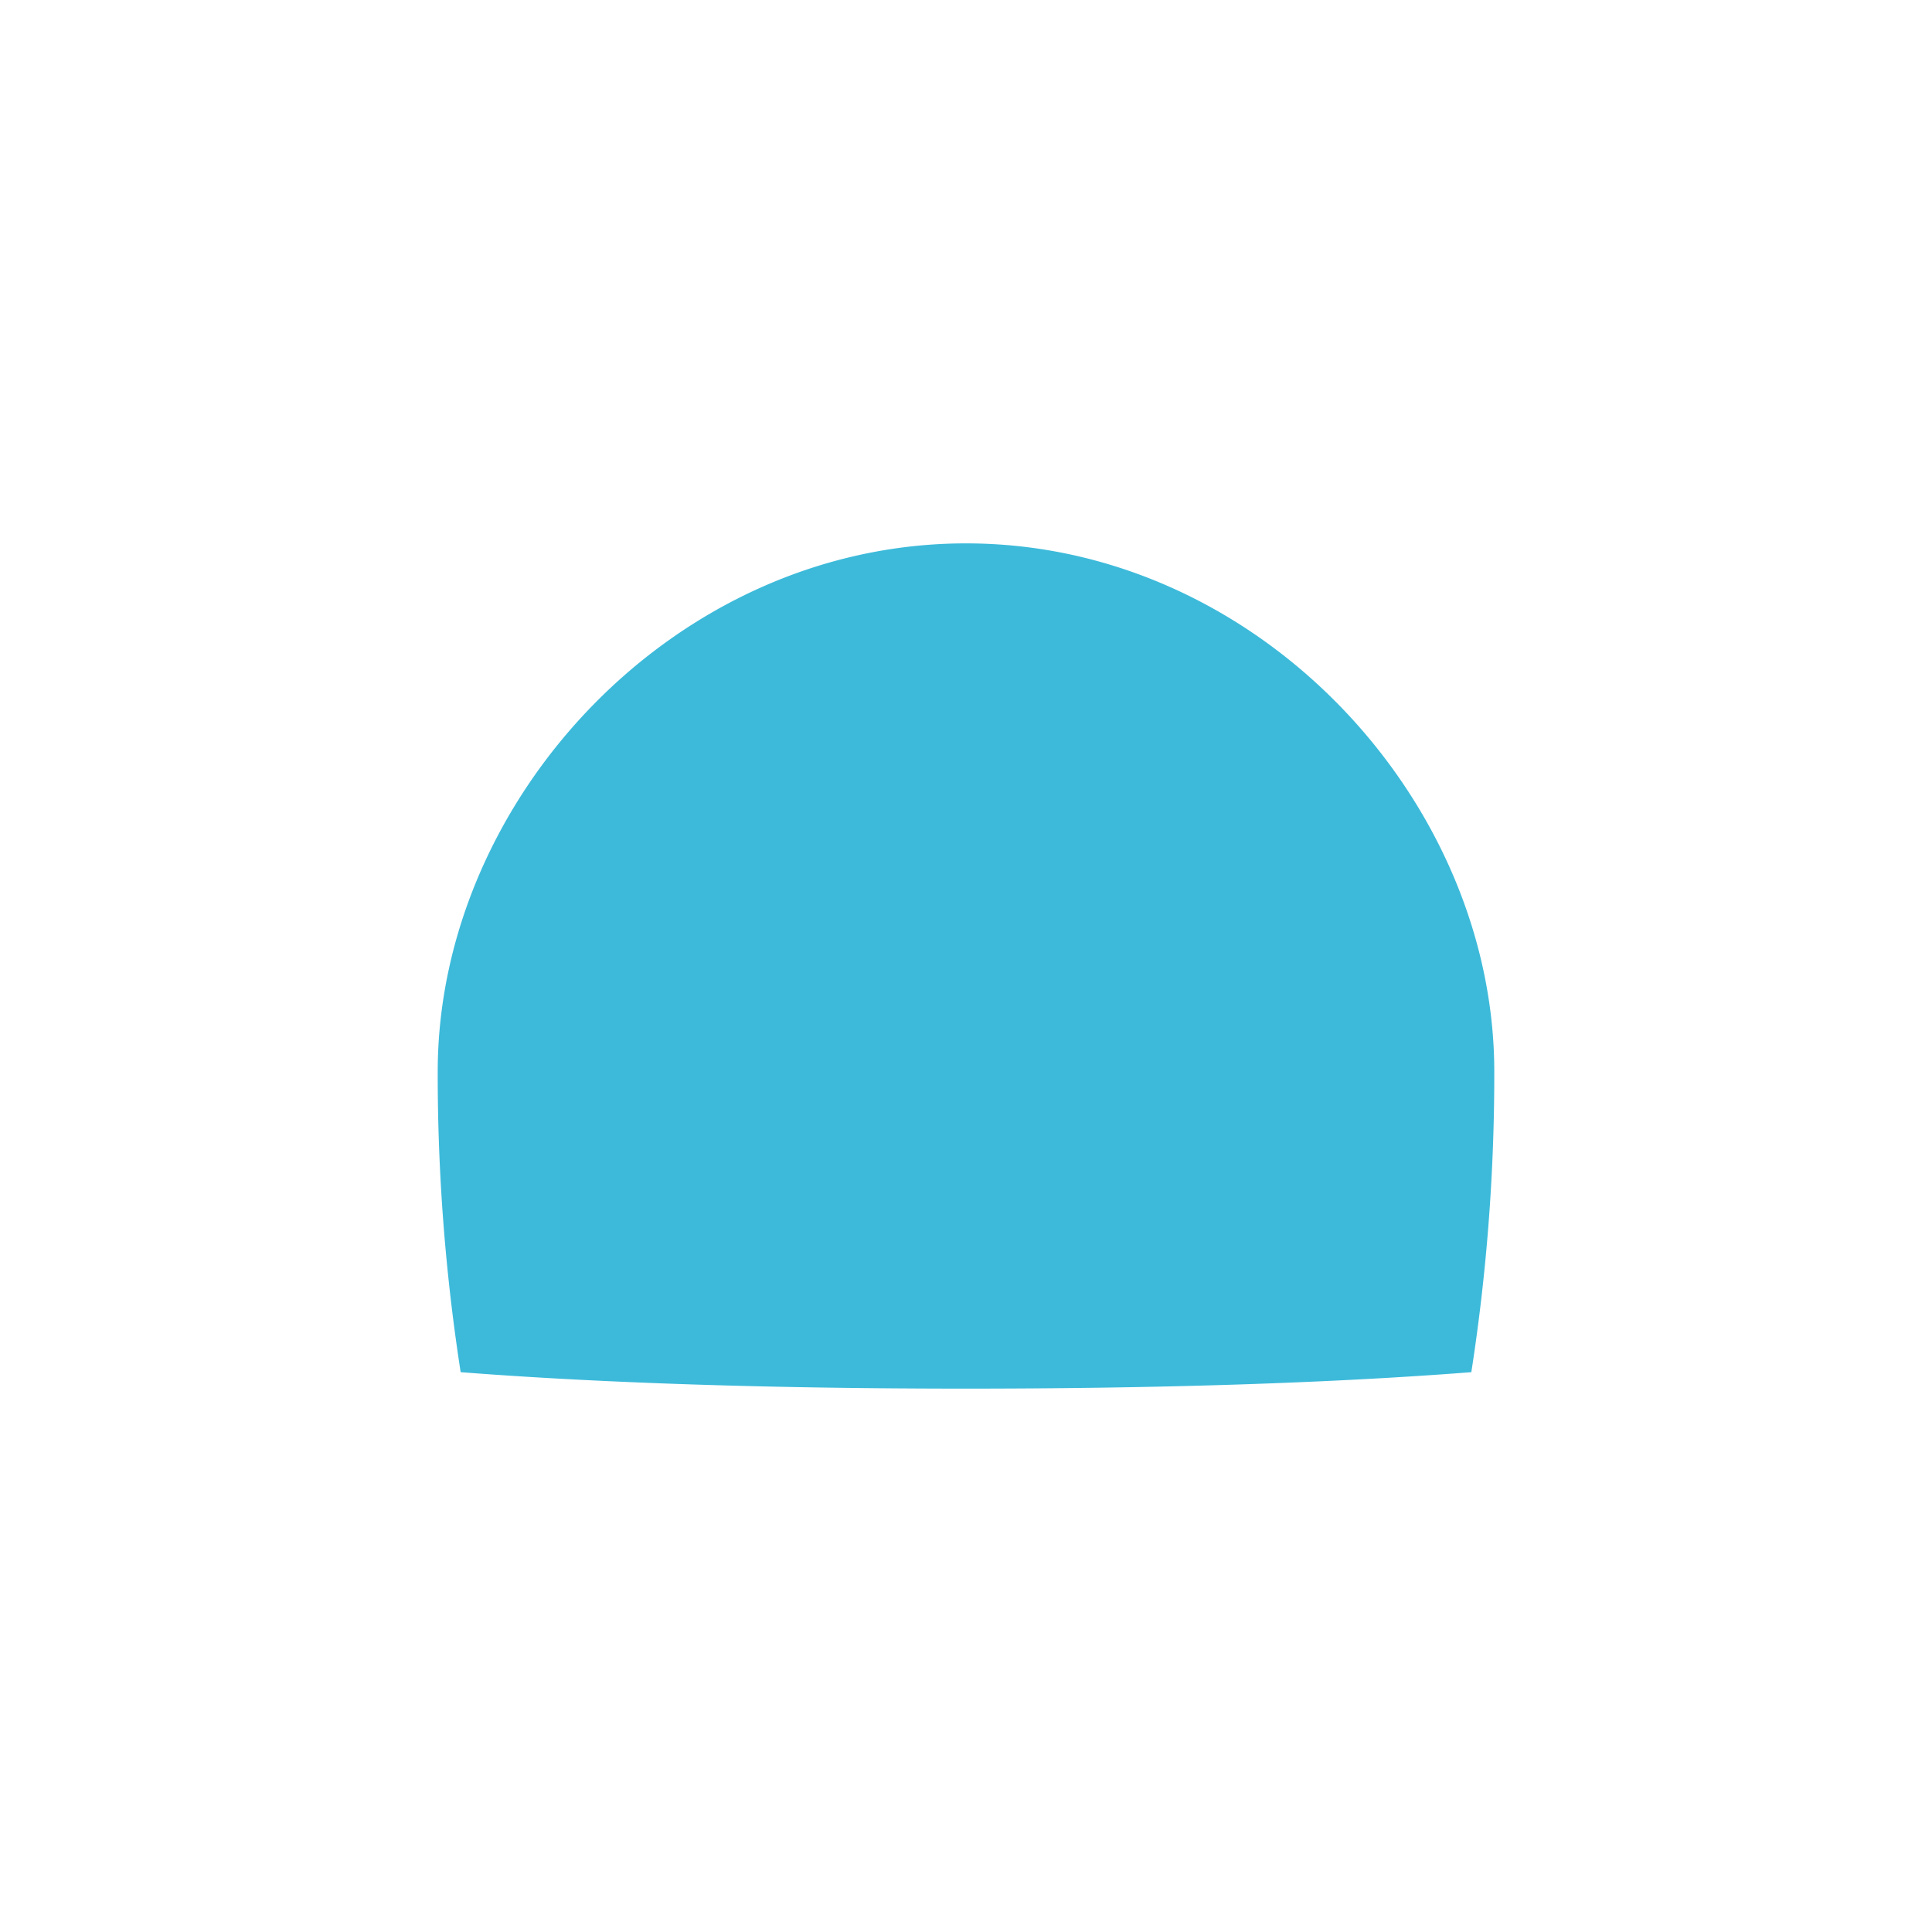<svg viewBox="0 0 1024 1024"><!-- blue bell --><path d="M512 736c128 0 214.4-4.56 267.84-8.72A1028.16 1028.16 0 0 0 792 568c0-144-125.36-280-280-280S232 424 232 568a1028.16 1028.16 0 0 0 12.16 159.28C297.6 731.44 384 736 512 736z" fill="#3DBADA" /></svg>